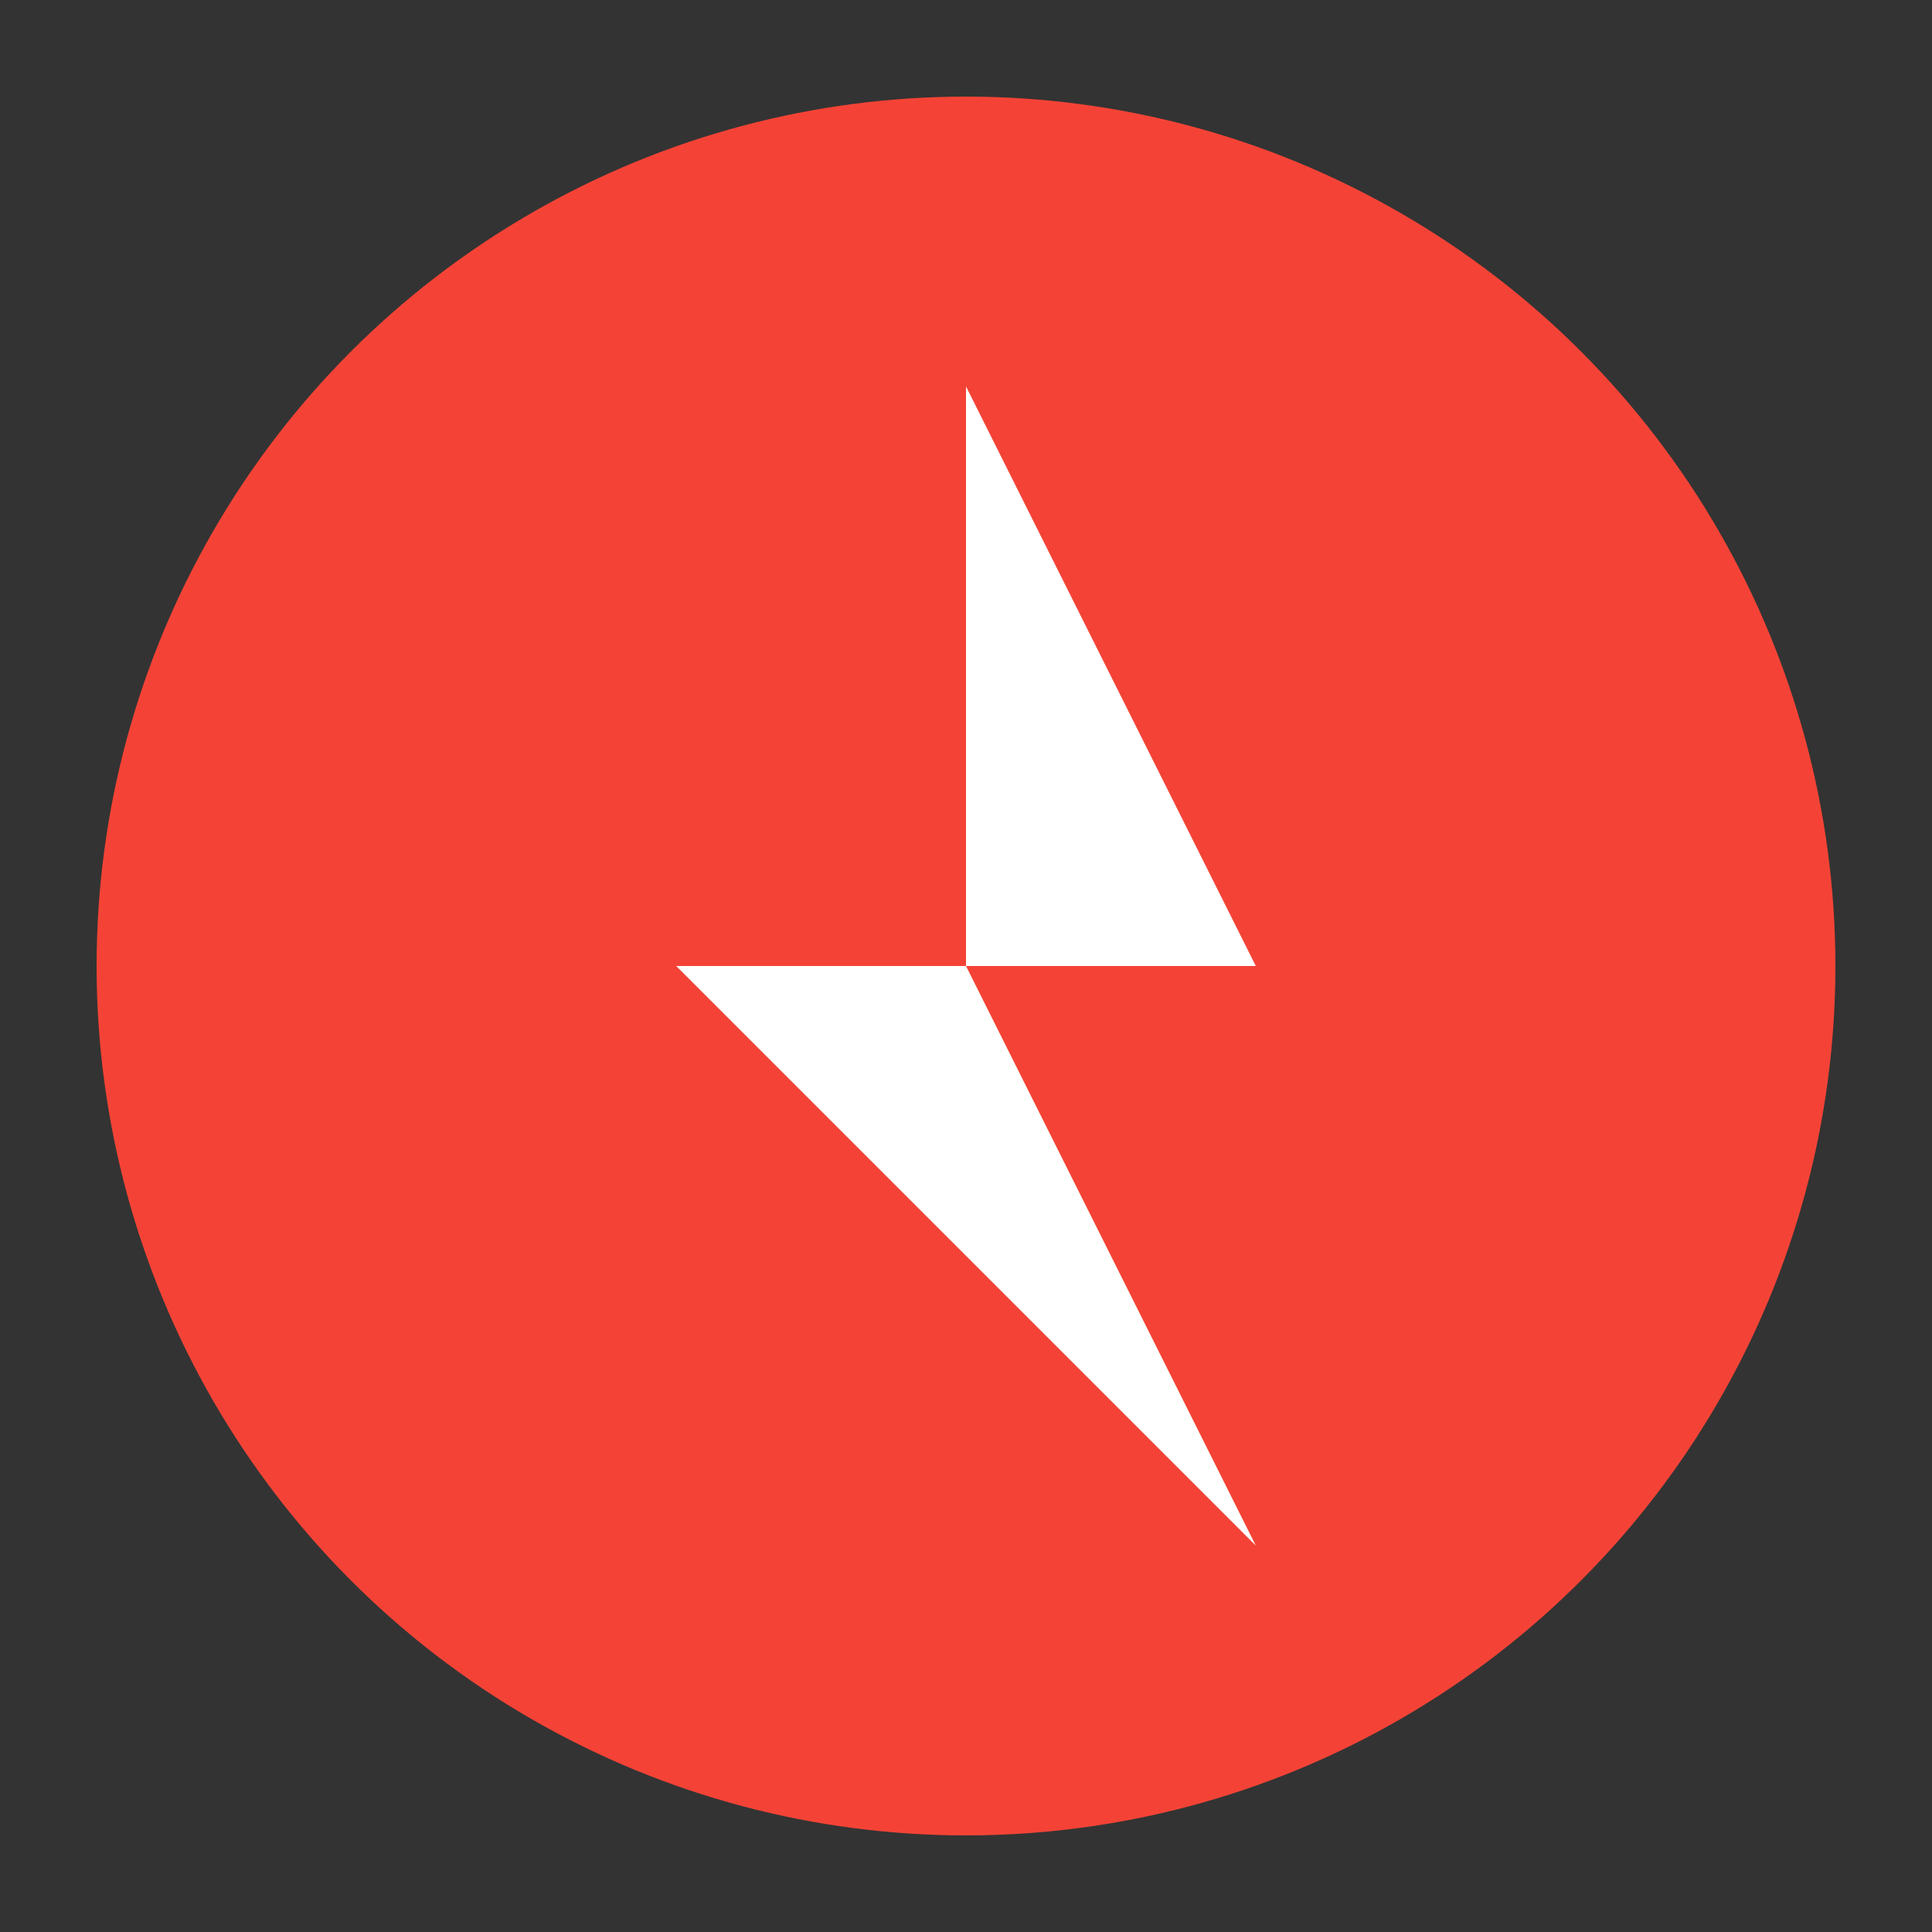 <svg xmlns="http://www.w3.org/2000/svg" viewBox="0 0 100 100">
  <rect x="0" y="0" width="100" height="100" fill="#333333" stroke="none"/>
  <circle cx="50" cy="50" r="45" fill="#F44336" />
  <path d="M50 20 L65 50 L50 50 L65 80 L35 50 L50 50 Z" fill="#FFFFFF" />
</svg>